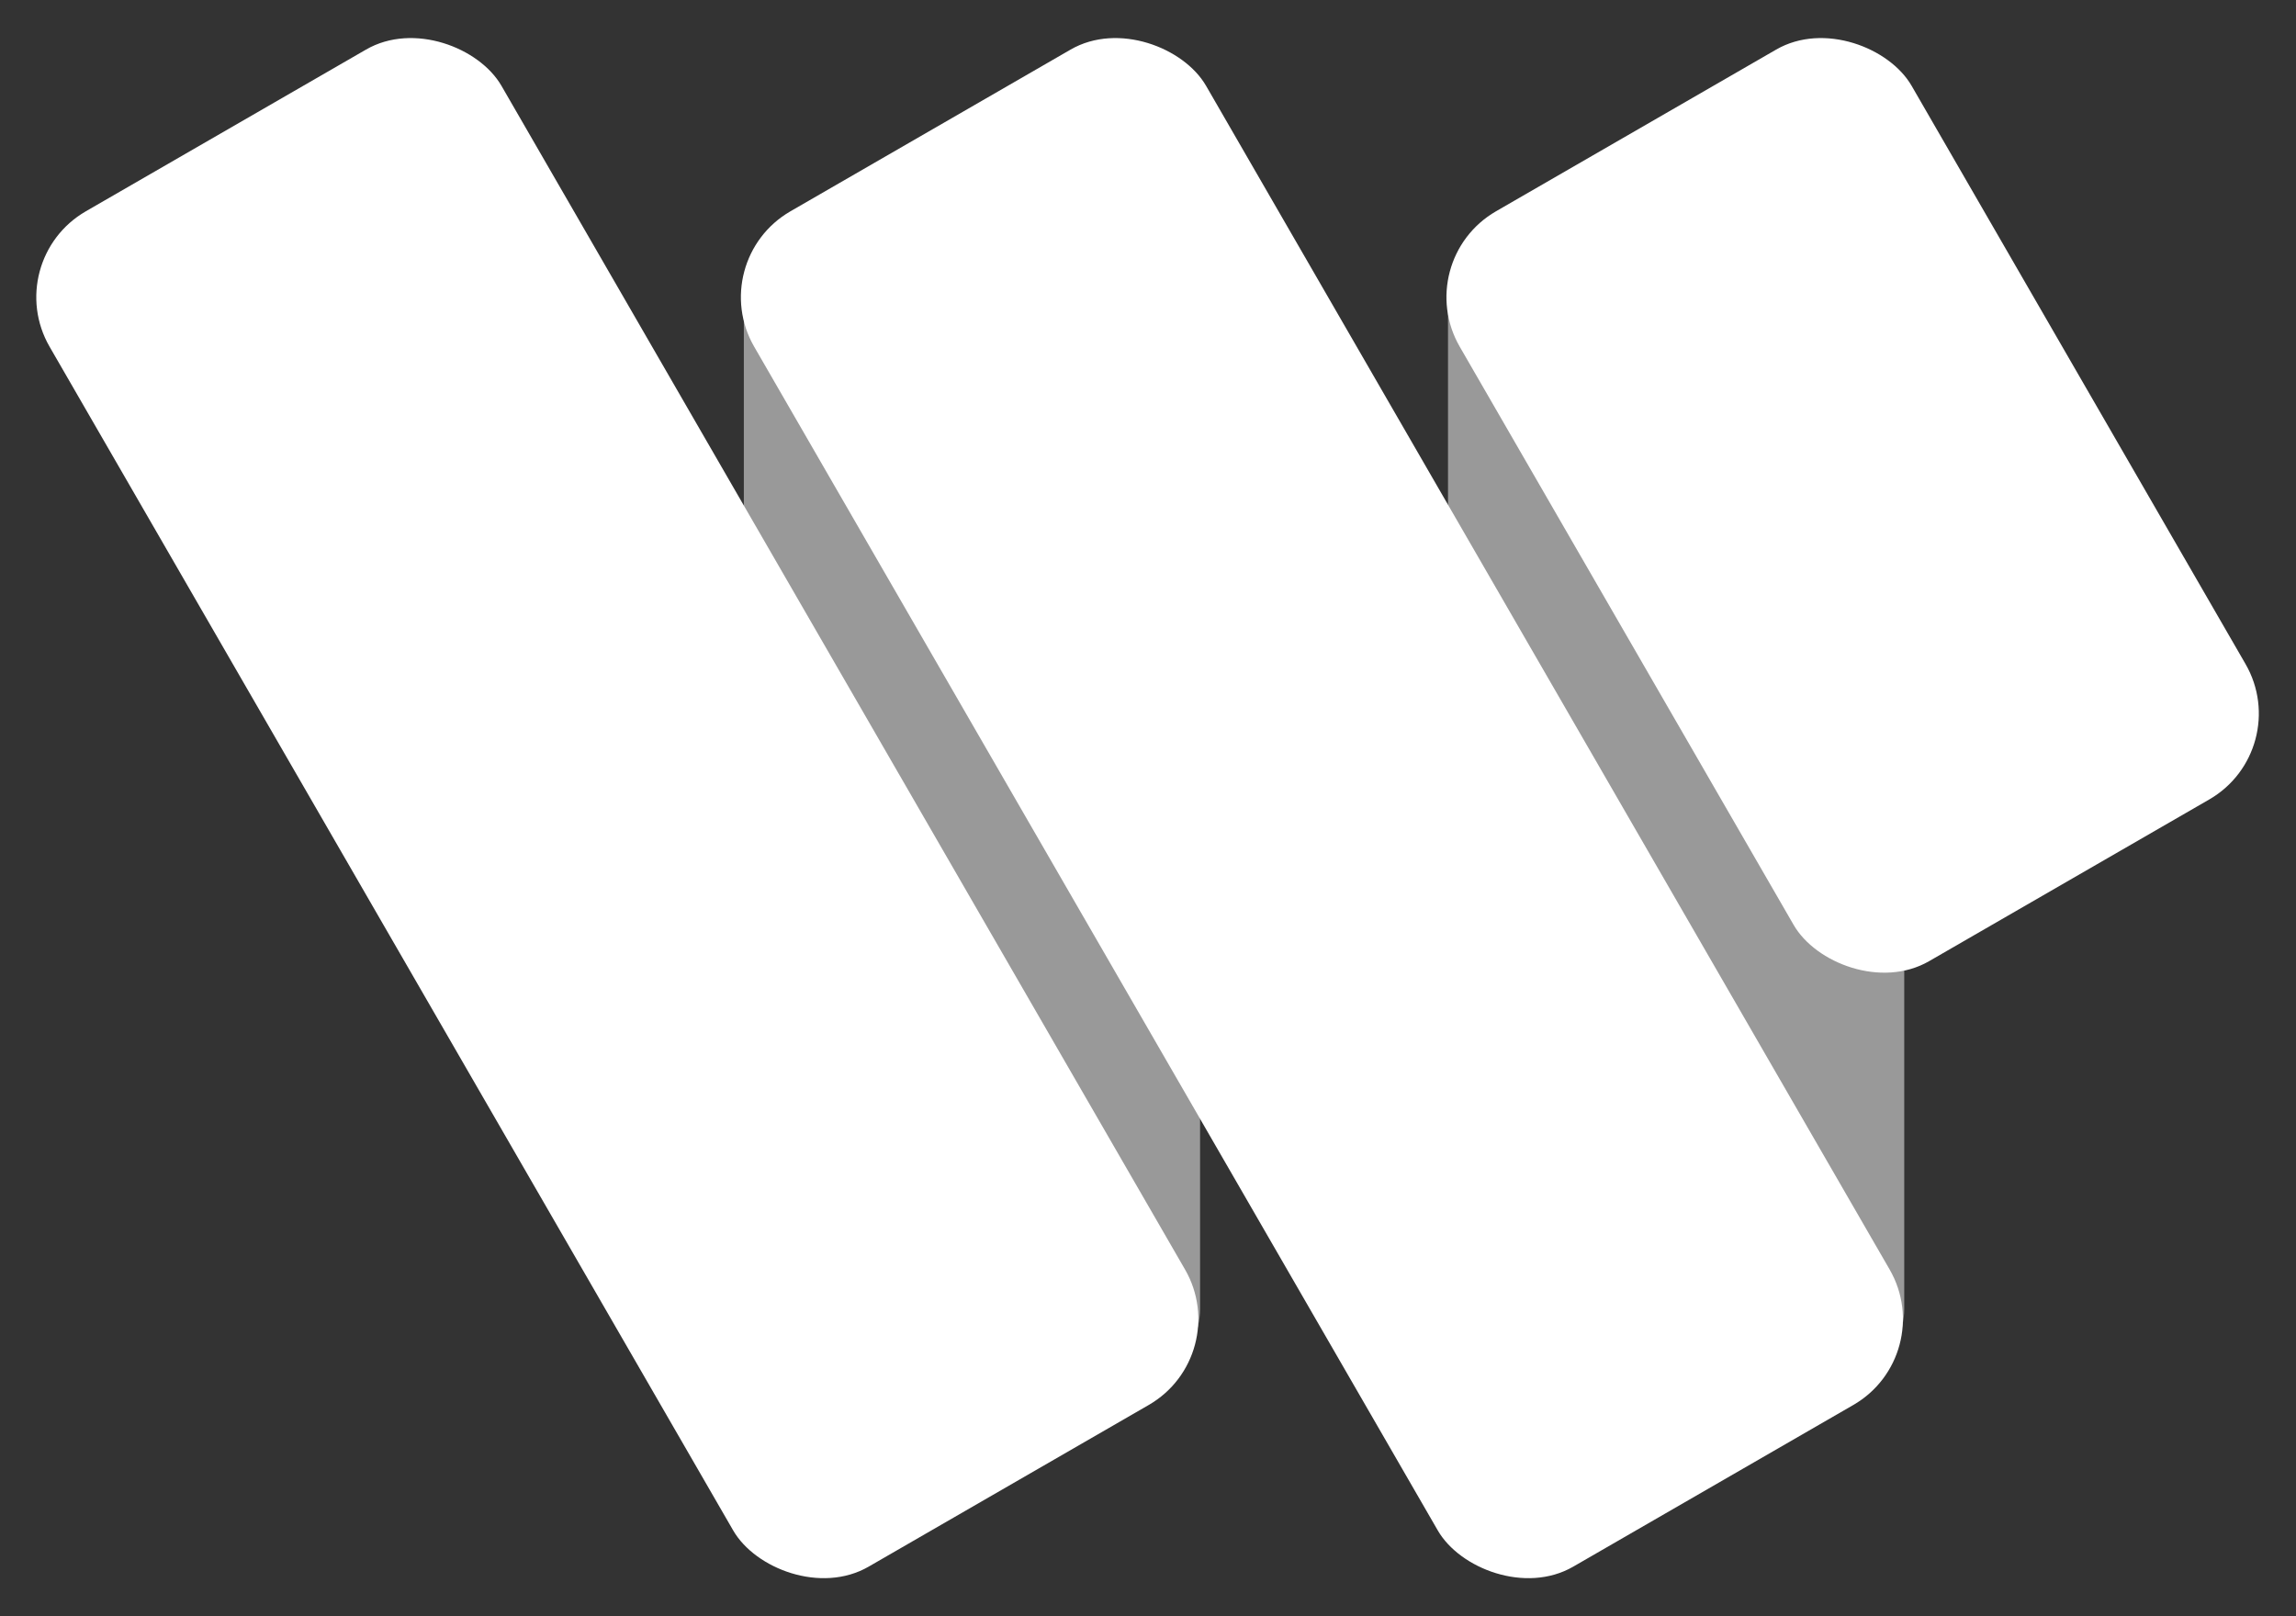 <svg width="463" height="326" viewBox="0 0 463 326" fill="none" xmlns="http://www.w3.org/2000/svg">
<rect x="0" y="0" width="463" height="326" fill="#333333" stroke="none"/>
<rect y="52.613" width="105.227" height="315.68" rx="20" transform="rotate(-30 0 52.613)" fill="white"/>
<rect x="142.086" y="52.613" width="105.227" height="315.68" rx="20" transform="rotate(-30 142.086 52.613)" fill="white"/>
<rect x="284.365" y="52.613" width="105.227" height="174.657" rx="20" transform="rotate(-30 284.365 52.613)" fill="white"/>
<rect width="92" height="244" rx="20" transform="matrix(-1 8.74228e-08 8.74228e-08 1 242 40)" fill="white" fill-opacity="0.5"/>
<rect width="92" height="244" rx="20" transform="matrix(-1 8.74228e-08 8.74228e-08 1 384 40)" fill="white" fill-opacity="0.5"/>
</svg>
